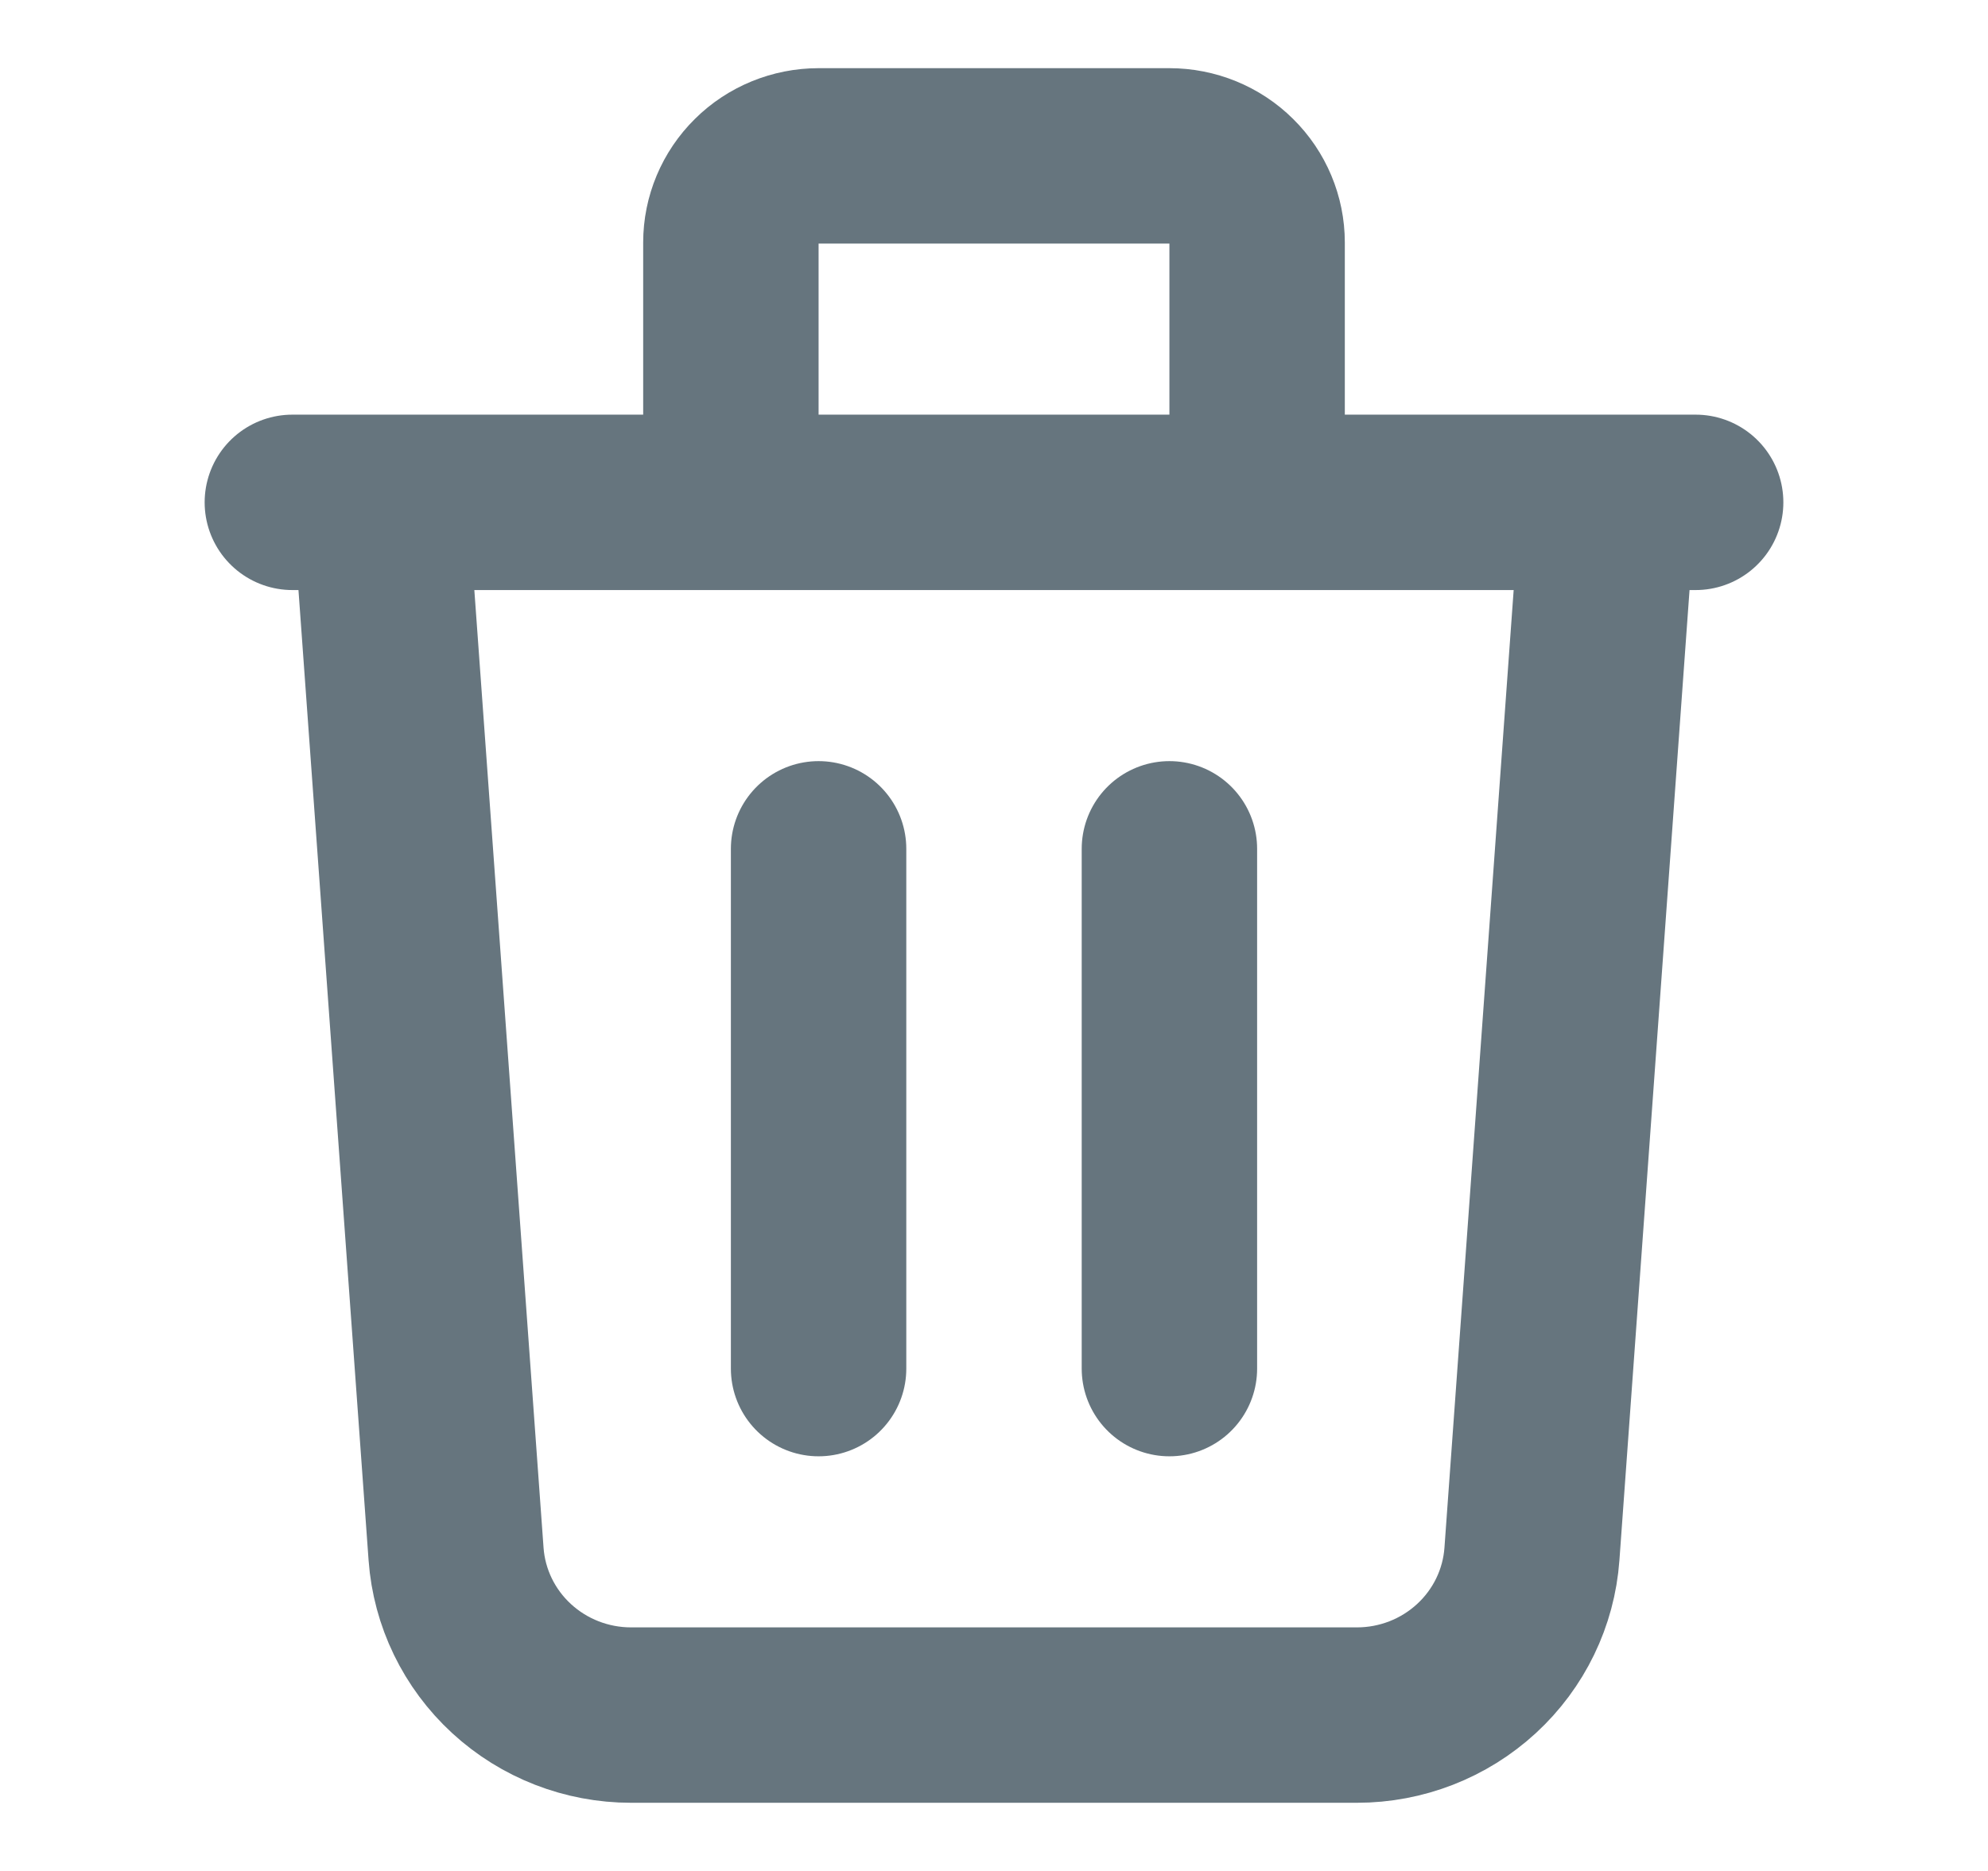 <svg width="17" height="16" viewBox="0 0 17 16" fill="none" xmlns="http://www.w3.org/2000/svg">
<path d="M7 7.259V11.704M10 7.259V11.704M2.5 4.296H14.5M13.75 4.296L13.1 13.29C13.073 13.664 12.903 14.014 12.626 14.269C12.348 14.525 11.983 14.667 11.604 14.667H5.396C5.017 14.667 4.652 14.525 4.374 14.269C4.097 14.014 3.927 13.664 3.9 13.29L3.25 4.296H13.75ZM10.75 4.296V2.074C10.75 1.878 10.671 1.689 10.53 1.55C10.39 1.411 10.199 1.333 10 1.333H7C6.801 1.333 6.61 1.411 6.47 1.55C6.329 1.689 6.25 1.878 6.25 2.074V4.296H10.75Z" stroke="#66757E" stroke-width="1.5" stroke-linecap="round" stroke-linejoin="round"/>
</svg>
